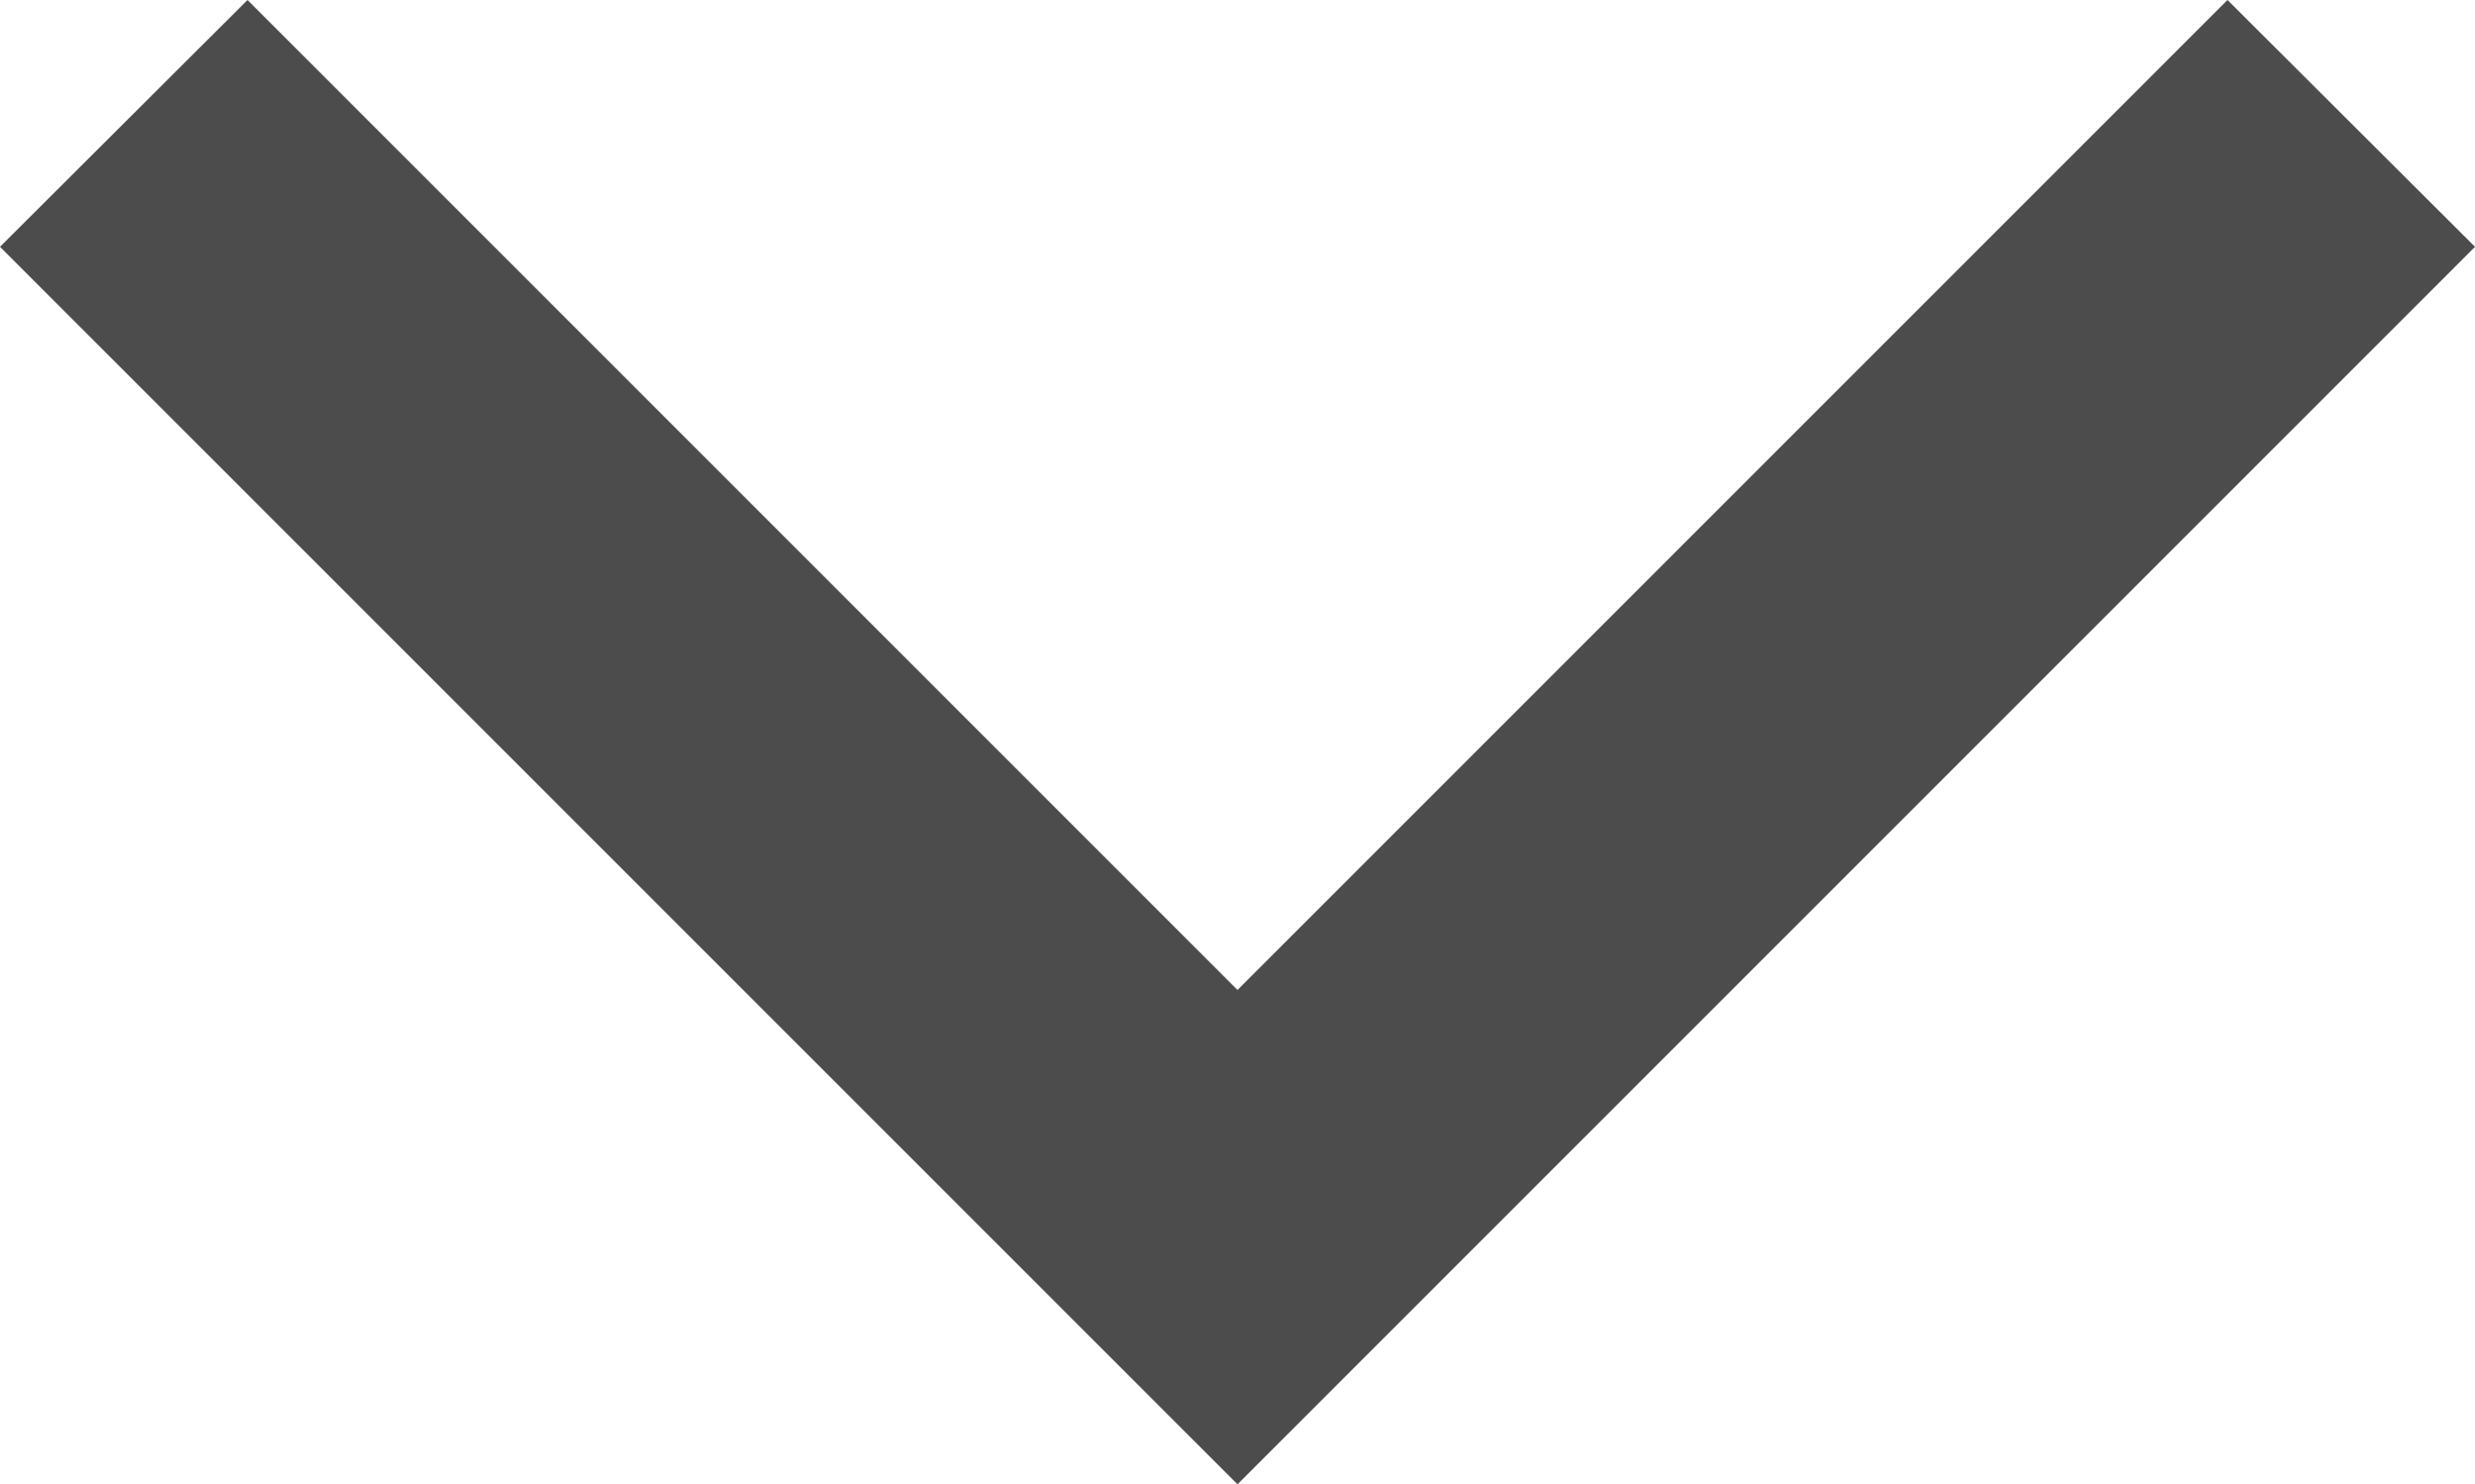 <svg id="Layer_1" data-name="Layer 1" xmlns="http://www.w3.org/2000/svg" viewBox="0 0 36 21.59"><title>ico-arrow-select</title><g id="Document"><g id="Spread"><g id="_001" data-name=" 001"><path d="M18,21.59L0,3.59,3.6,0,18,14.4,32.4,0,36,3.59Z" transform="translate(0 0)" style="fill:#4c4c4c"/></g></g></g></svg>